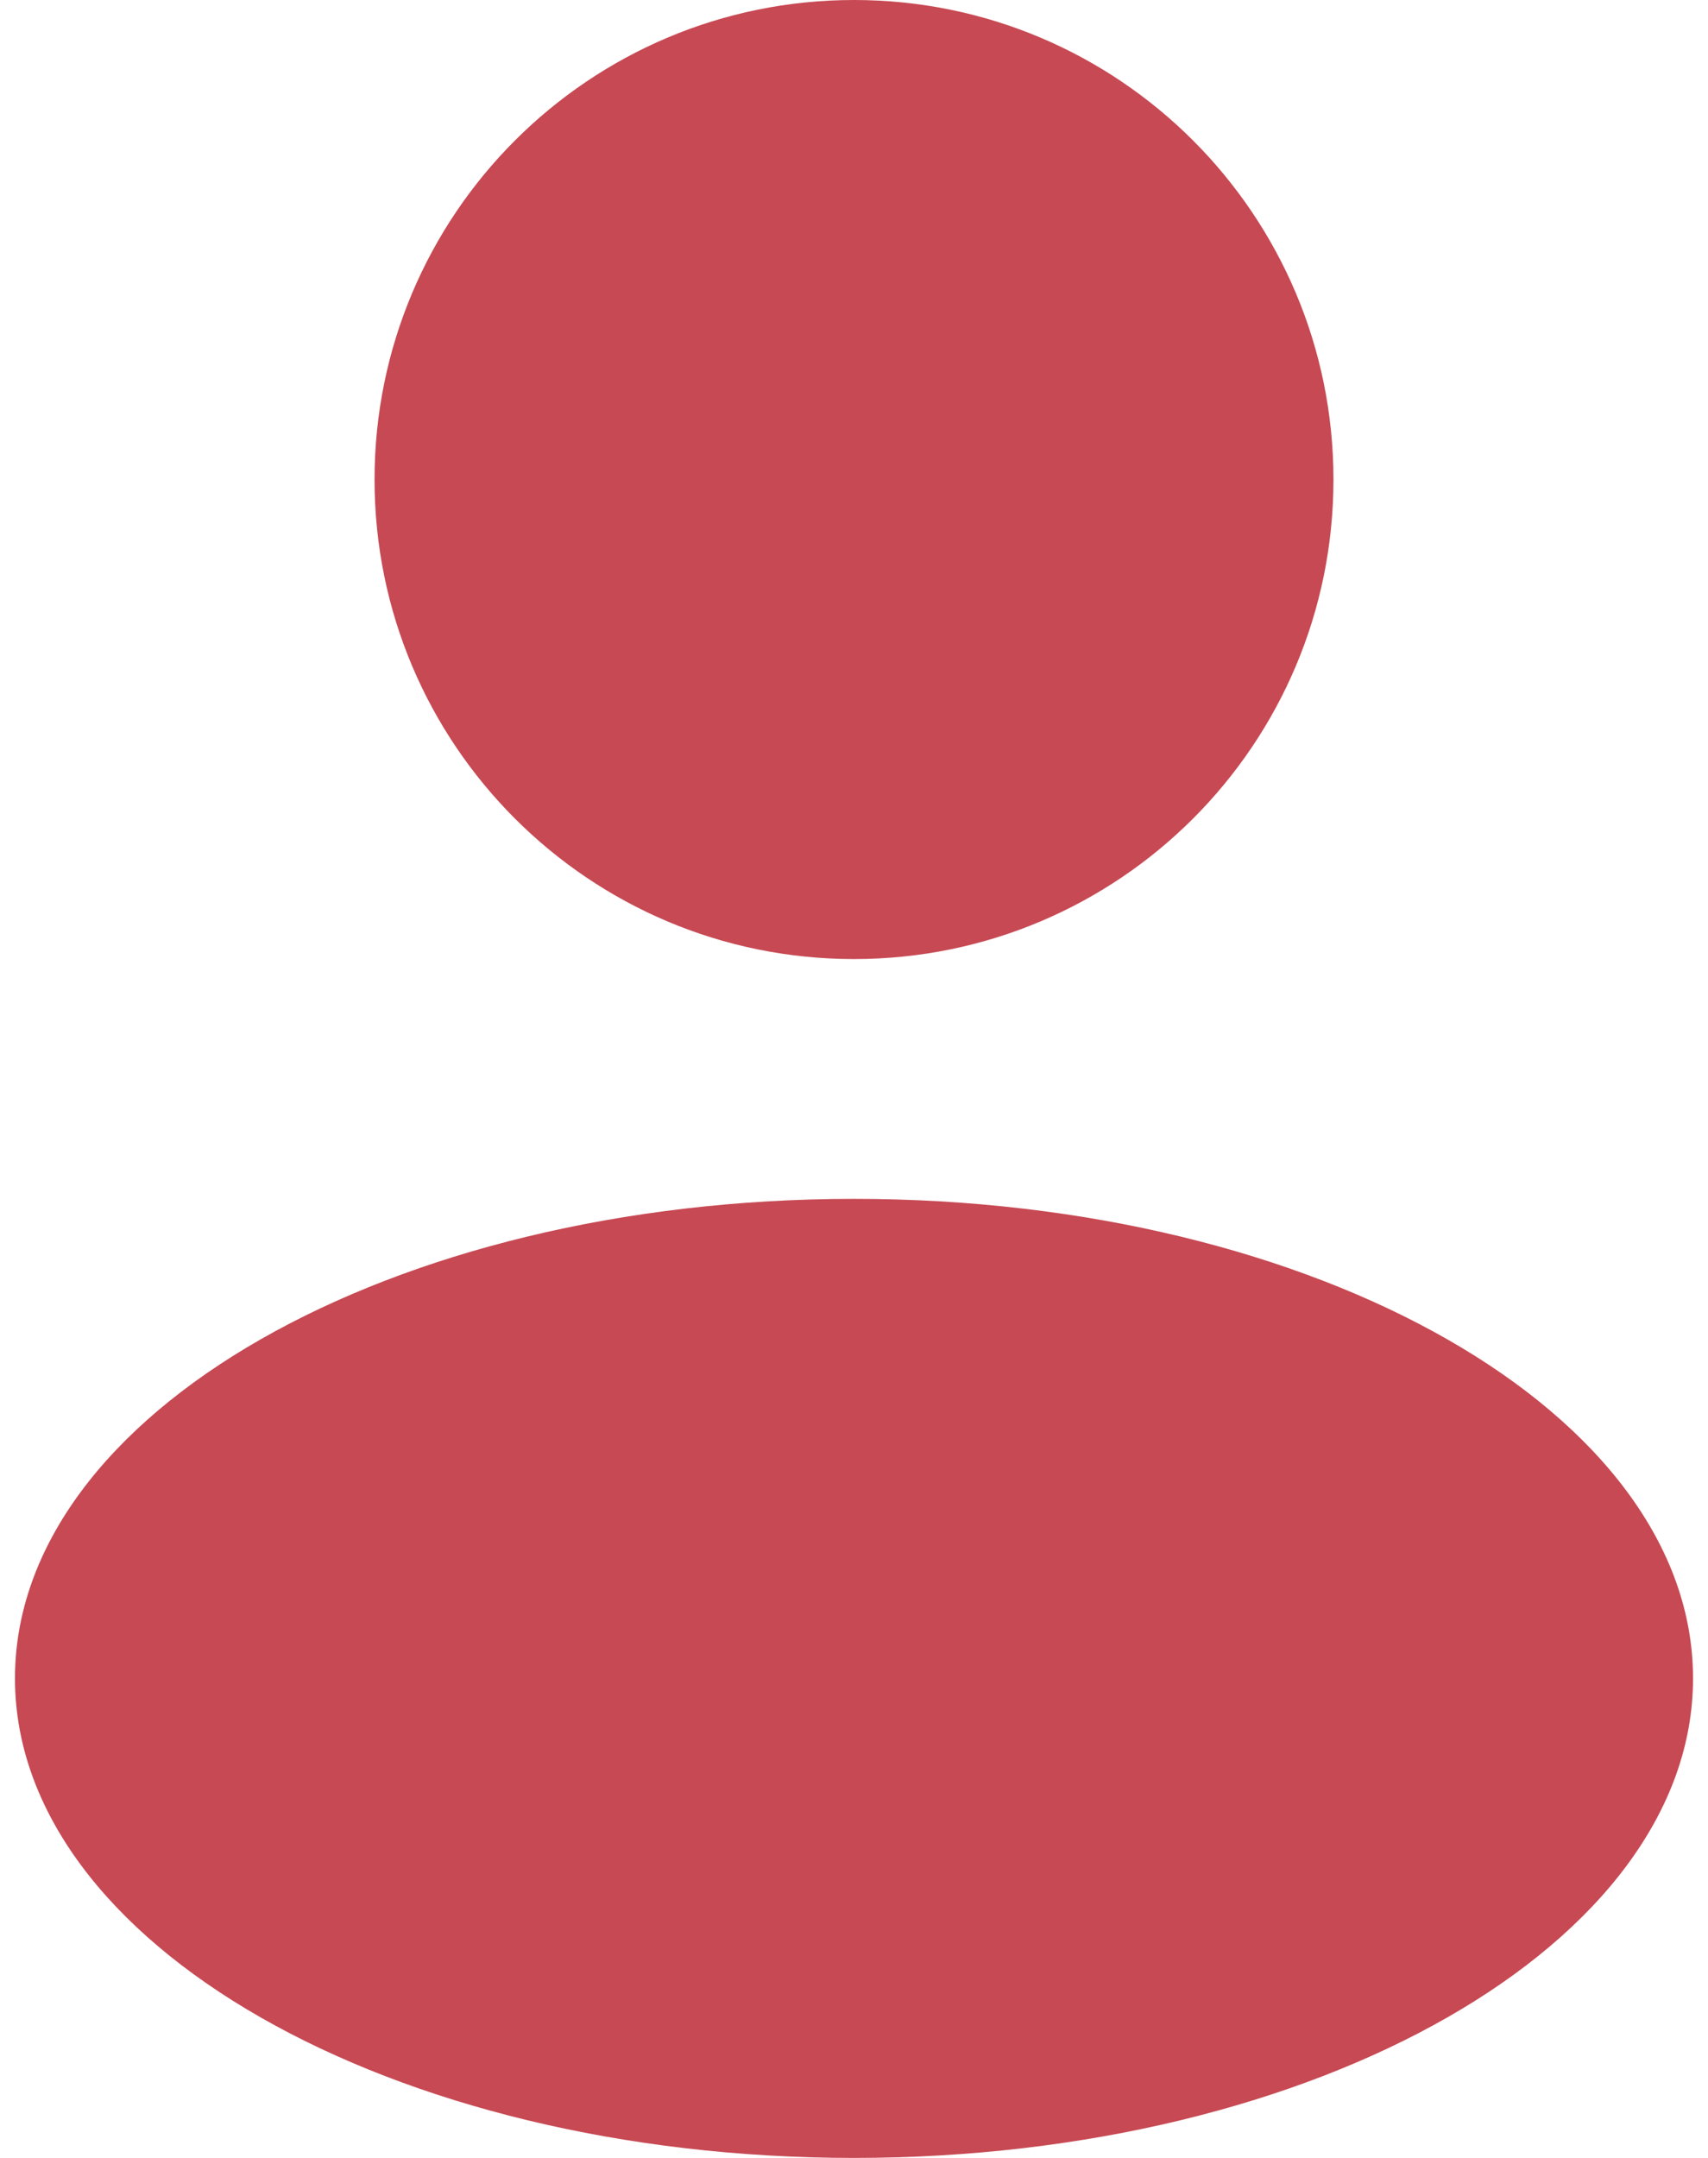 <svg width="38" height="48" viewBox="0 0 38 48" fill="none" xmlns="http://www.w3.org/2000/svg" xmlns:xlink="http://www.w3.org/1999/xlink">
<path d="M19,21.333C24.891,21.333 29.667,16.558 29.667,10.667C29.667,4.776 24.891,0 19,0C13.109,0 8.333,4.776 8.333,10.667C8.333,16.558 13.109,21.333 19,21.333ZM19,48C29.309,48 37.667,43.224 37.667,37.333C37.667,31.442 29.309,26.667 19,26.667C8.691,26.667 0.333,31.442 0.333,37.333C0.333,43.224 8.691,48 19,48Z" clip-rule="evenodd" fill-rule="evenodd" fill="#C74953"/>
</svg>
